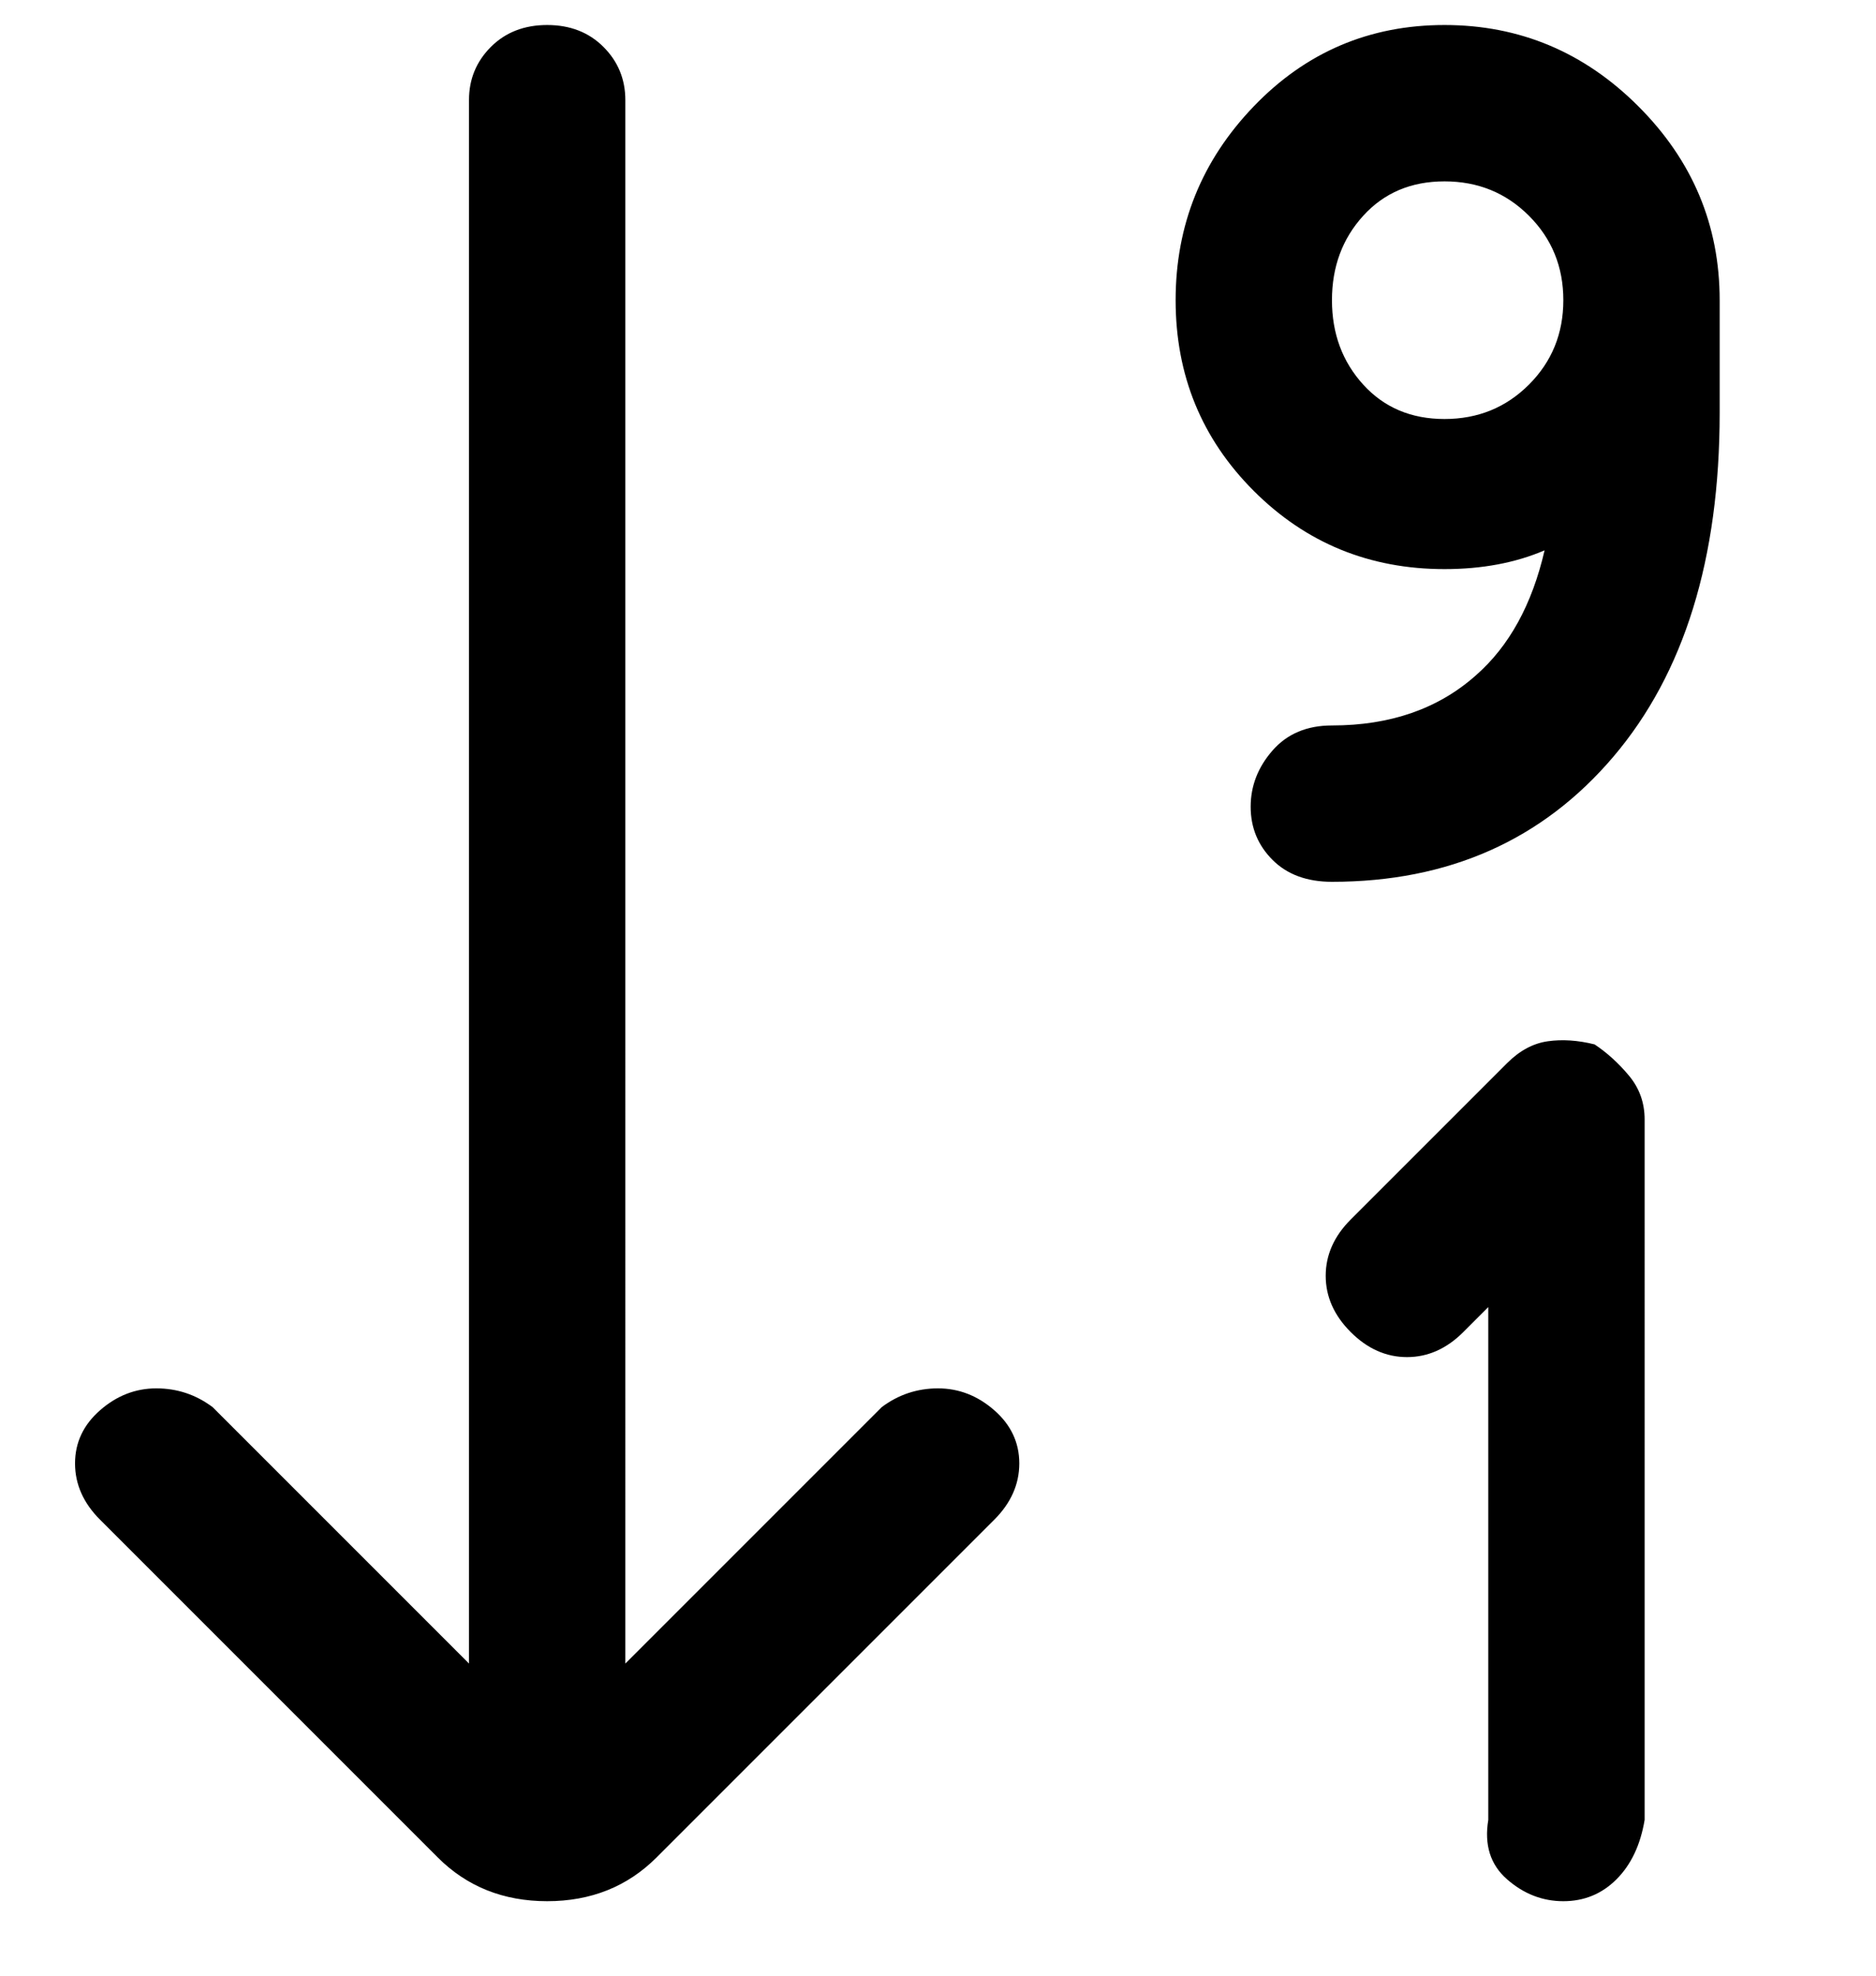 <svg viewBox="0 0 300 316" xmlns="http://www.w3.org/2000/svg"><path d="M275 48v18q0 35-17 55t-45 20q-6 0-9.5-3.5T200 129q0-5 3.5-9t9.5-4q14 0 23-8 8-7 11-20-7 3-16 3-18 0-30.5-12.5T188 48q0-18 12.5-31T231 4q18 0 31 13t13 31zm-25 0q0-8-5.5-13.5T231 29q-8 0-13 5.5T213 48q0 8 5 13.5t13 5.5q8 0 13.5-5.5T250 48zm5 119q-4-1-7.5-.5T241 170l-25 25q-4 4-4 9t4 9q4 4 9 4t9-4l4-4v82q-1 6 3 9.5t9 3.5q5 0 8.5-3.5t4.5-9.5V179q0-4-2.5-7t-5.5-5zm-114 58l-41 41V16q0-5-3.5-8.5t-9-3.5q-5.5 0-9 3.5T75 16v250l-41-41q-4-3-9-3t-9 3.5q-4 3.5-4 8.5t4 9l54 54q7 7 17.5 7t17.5-7l54-54q4-4 4-9t-4-8.5q-4-3.5-9-3.5t-9 3z"/></svg>